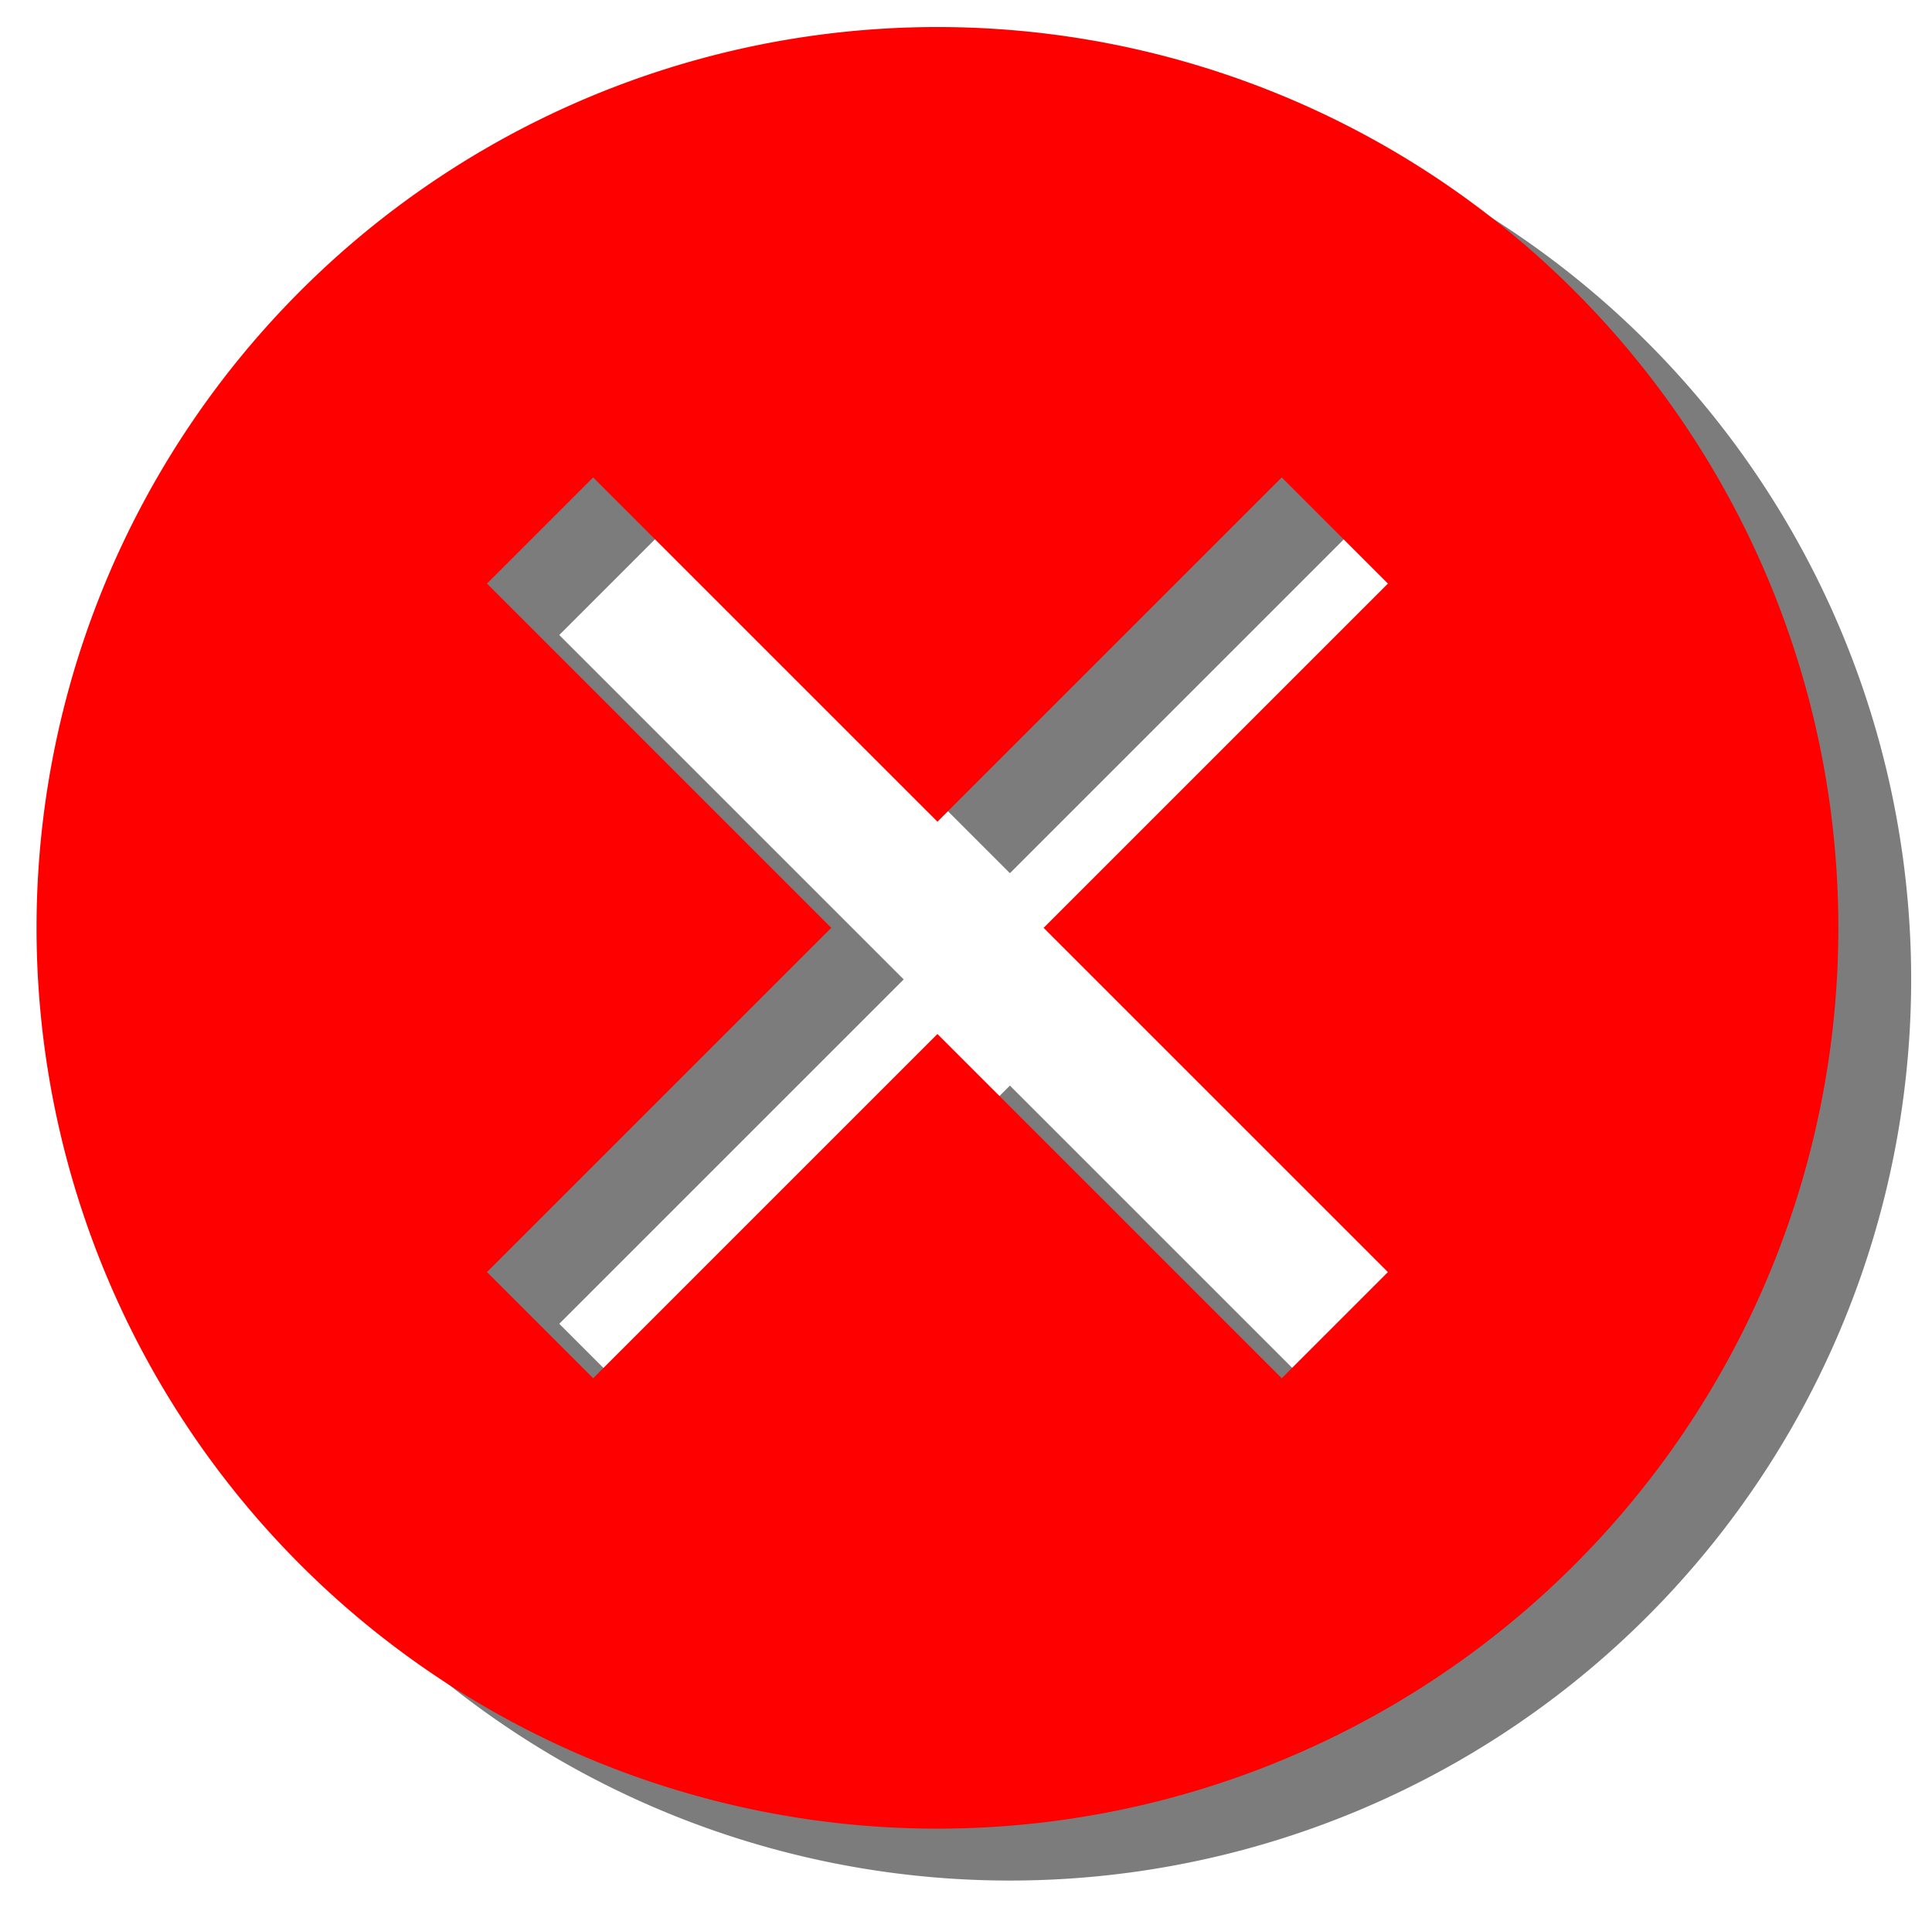 <?xml version="1.0" encoding="UTF-8" standalone="no"?>
<!-- Created with Inkscape (http://www.inkscape.org/) -->

<svg
   xmlns:dc="http://purl.org/dc/elements/1.1/"
   xmlns:cc="http://creativecommons.org/ns#"
   xmlns:rdf="http://www.w3.org/1999/02/22-rdf-syntax-ns#"
   xmlns:svg="http://www.w3.org/2000/svg"
   xmlns="http://www.w3.org/2000/svg"
   xmlns:sodipodi="http://sodipodi.sourceforge.net/DTD/sodipodi-0.dtd"
   xmlns:inkscape="http://www.inkscape.org/namespaces/inkscape"
   version="1.1"
   width="1162.921"
   height="1162.648"
   id="svg2"
   inkscape:version="0.92.4 5da689c313, 2019-01-14"
   sodipodi:docname="exit.svg"
   inkscape:export-filename="../../picts/exit.png"
   inkscape:export-xdpi="21.137962"
   inkscape:export-ydpi="21.137962">
  <sodipodi:namedview
     pagecolor="#ffffff"
     bordercolor="#666666"
     borderopacity="1"
     objecttolerance="10"
     gridtolerance="10"
     guidetolerance="10"
     inkscape:pageopacity="0"
     inkscape:pageshadow="2"
     inkscape:window-width="1600"
     inkscape:window-height="1163"
     id="namedview10"
     showgrid="false"
     inkscape:zoom="0.3337544"
     inkscape:cx="392.819"
     inkscape:cy="246.17284"
     inkscape:window-x="0"
     inkscape:window-y="0"
     inkscape:window-maximized="1"
     inkscape:current-layer="svg2"
     fit-margin-top="0"
     fit-margin-left="0"
     fit-margin-right="0"
     fit-margin-bottom="0" />
  <defs
     id="defs4">
    <linearGradient
       id="linearGradient4084">
      <stop
         style="stop-color:#ffe680;stop-opacity:1;"
         offset="0"
         id="stop4086" />
      <stop
         style="stop-color:#ffe680;stop-opacity:0;"
         offset="1"
         id="stop4088" />
    </linearGradient>
    <filter
       id="filter5557"
       inkscape:label="In and Out"
       inkscape:menu="Shadows and Glows"
       inkscape:menu-tooltip="Inner colorized shadow, outer black shadow"
       style="color-interpolation-filters:sRGB">
      <feGaussianBlur
         id="feGaussianBlur5559"
         result="result0"
         in="SourceAlpha"
         stdDeviation="4" />
      <feOffset
         id="feOffset5561"
         dx="5"
         dy="5"
         result="result4" />
      <feComposite
         id="feComposite5563"
         in2="result4"
         in="SourceGraphic"
         operator="xor"
         result="result3" />
    </filter>
    <linearGradient
       id="linearGradient3295-9-6">
      <stop
         style="stop-color:#63e9ff;stop-opacity:1;"
         offset="0"
         id="stop3297-7-7" />
      <stop
         style="stop-color:#ffffff;stop-opacity:0;"
         offset="1"
         id="stop3299-7-3" />
    </linearGradient>
    <linearGradient
       id="linearGradient6404-3">
      <stop
         id="stop6406-5"
         offset="0"
         style="stop-color:#081e3e;stop-opacity:1;" />
      <stop
         id="stop6408-23"
         offset="1"
         style="stop-color:#387de4;stop-opacity:1;" />
    </linearGradient>
    <linearGradient
       id="linearGradient3202-1">
      <stop
         style="stop-color:#cdeeff;stop-opacity:1;"
         offset="0"
         id="stop3204-2" />
      <stop
         style="stop-color:#d2e8ed;stop-opacity:0;"
         offset="1"
         id="stop3206-4" />
    </linearGradient>
    <radialGradient
       id="XMLID_4_-1"
       cx="48"
       cy="-0.215"
       r="55.148"
       gradientTransform="matrix(0.979,0,0,0.973,133,20.876)"
       gradientUnits="userSpaceOnUse">
      <stop
         offset="0"
         style="stop-color:#72D13D"
         id="stop3082-3" />
      <stop
         offset="0.355"
         style="stop-color:#35AC1C"
         id="stop3084-6" />
      <stop
         offset="0.619"
         style="stop-color:#0F9508"
         id="stop3086-1" />
      <stop
         offset="0.757"
         style="stop-color:#008C00"
         id="stop3088-4" />
      <stop
         offset="1"
         style="stop-color:#007A00"
         id="stop3090-4" />
    </radialGradient>
    <linearGradient
       id="linearGradient6666-1">
      <stop
         style="stop-color:#9fc1f2;stop-opacity:1;"
         offset="0"
         id="stop6668-8" />
      <stop
         id="stop3183-8"
         offset="0.5"
         style="stop-color:#587eb5;stop-opacity:1;" />
      <stop
         style="stop-color:#0c2a58;stop-opacity:1;"
         offset="1"
         id="stop6670-93" />
    </linearGradient>
    <linearGradient
       id="linearGradient2591">
      <stop
         style="stop-color:#73d216"
         offset="0"
         id="stop2593" />
      <stop
         style="stop-color:#4e9a06"
         offset="1"
         id="stop2595" />
    </linearGradient>
    <filter
       inkscape:collect="always"
       style="color-interpolation-filters:sRGB"
       id="filter7168"
       x="-0.036"
       width="1.072"
       y="-0.036"
       height="1.072">
      <feGaussianBlur
         inkscape:collect="always"
         stdDeviation="14.876"
         id="feGaussianBlur7170" />
    </filter>
  </defs>
  <g
     transform="matrix(0.782,0,0,0.782,-288.137,937.371)"
     style="font-style:normal;font-variant:normal;font-weight:normal;font-stretch:normal;font-size:600px;line-height:125%;font-family:Emmentaler;-inkscape-font-specification:Emmentaler;letter-spacing:0px;word-spacing:0px;fill:#000000;fill-opacity:1;stroke:none"
     id="text5163" />
  <g
     transform="matrix(0.782,0,0,0.782,-288.137,937.371)"
     style="font-style:normal;font-variant:normal;font-weight:normal;font-stretch:normal;font-size:600px;line-height:125%;font-family:Emmentaler;-inkscape-font-specification:Emmentaler;letter-spacing:0px;word-spacing:0px;fill:#000000;fill-opacity:1;stroke:none"
     id="text5167" />
  <g
     transform="matrix(-0.558,-0.657,0,1,303.882,457.9)"
     style="font-style:normal;font-variant:normal;font-weight:normal;font-stretch:normal;font-size:600px;line-height:125%;font-family:Emmentaler;-inkscape-font-specification:Emmentaler;letter-spacing:0px;word-spacing:0px;fill:#000000;fill-opacity:1;stroke:none"
     id="text5163-8" />
  <g
     transform="matrix(-0.558,-0.657,0,1,303.882,457.9)"
     style="font-style:normal;font-variant:normal;font-weight:normal;font-stretch:normal;font-size:600px;line-height:125%;font-family:Emmentaler;-inkscape-font-specification:Emmentaler;letter-spacing:0px;word-spacing:0px;fill:#000000;fill-opacity:1;stroke:none"
     id="text5167-7" />
  <ellipse
     style="opacity:1;fill:#ffffff;fill-opacity:1;stroke:none"
     id="path4139"
     cx="560.866"
     cy="545.449"
     rx="361.519"
     ry="361.52" />
  <path
     style="opacity:0.751;fill:#1a1a1a;fill-opacity:1;stroke:none;filter:url(#filter7168)"
     d="M 673.401,126.19 A 495.881,495.881 0 0 0 177.52,622.071 495.881,495.881 0 0 0 673.401,1117.953 495.881,495.881 0 0 0 1169.282,622.071 495.881,495.881 0 0 0 673.401,126.19 Z m -189.507,247.941 189.507,189.507 189.507,-189.507 58.434,58.434 -189.507,189.507 189.507,189.507 -58.434,58.434 L 673.401,680.505 483.894,870.012 425.46,811.578 614.967,622.071 425.46,432.564 Z"
     id="path4142-6"
     inkscape:connector-curvature="0"
     transform="matrix(1.094,0,0,1.094,-128.811,-90.953)" />
  <path
     style="opacity:1;fill:#ff0000;fill-opacity:1;stroke:none"
     d="M 564.279,16.278 A 542.279,542.28 0 0 0 22,558.558 542.279,542.28 0 0 0 564.279,1100.838 542.279,542.28 0 0 0 1106.558,558.558 542.279,542.28 0 0 0 564.279,16.278 Z M 357.041,287.418 564.279,494.657 771.517,287.418 835.419,351.32 628.18,558.558 835.419,765.797 771.517,829.698 564.279,622.459 357.041,829.698 293.14,765.797 500.378,558.558 293.14,351.32 Z"
     id="path4142-6-7"
     inkscape:connector-curvature="0" />
</svg>

